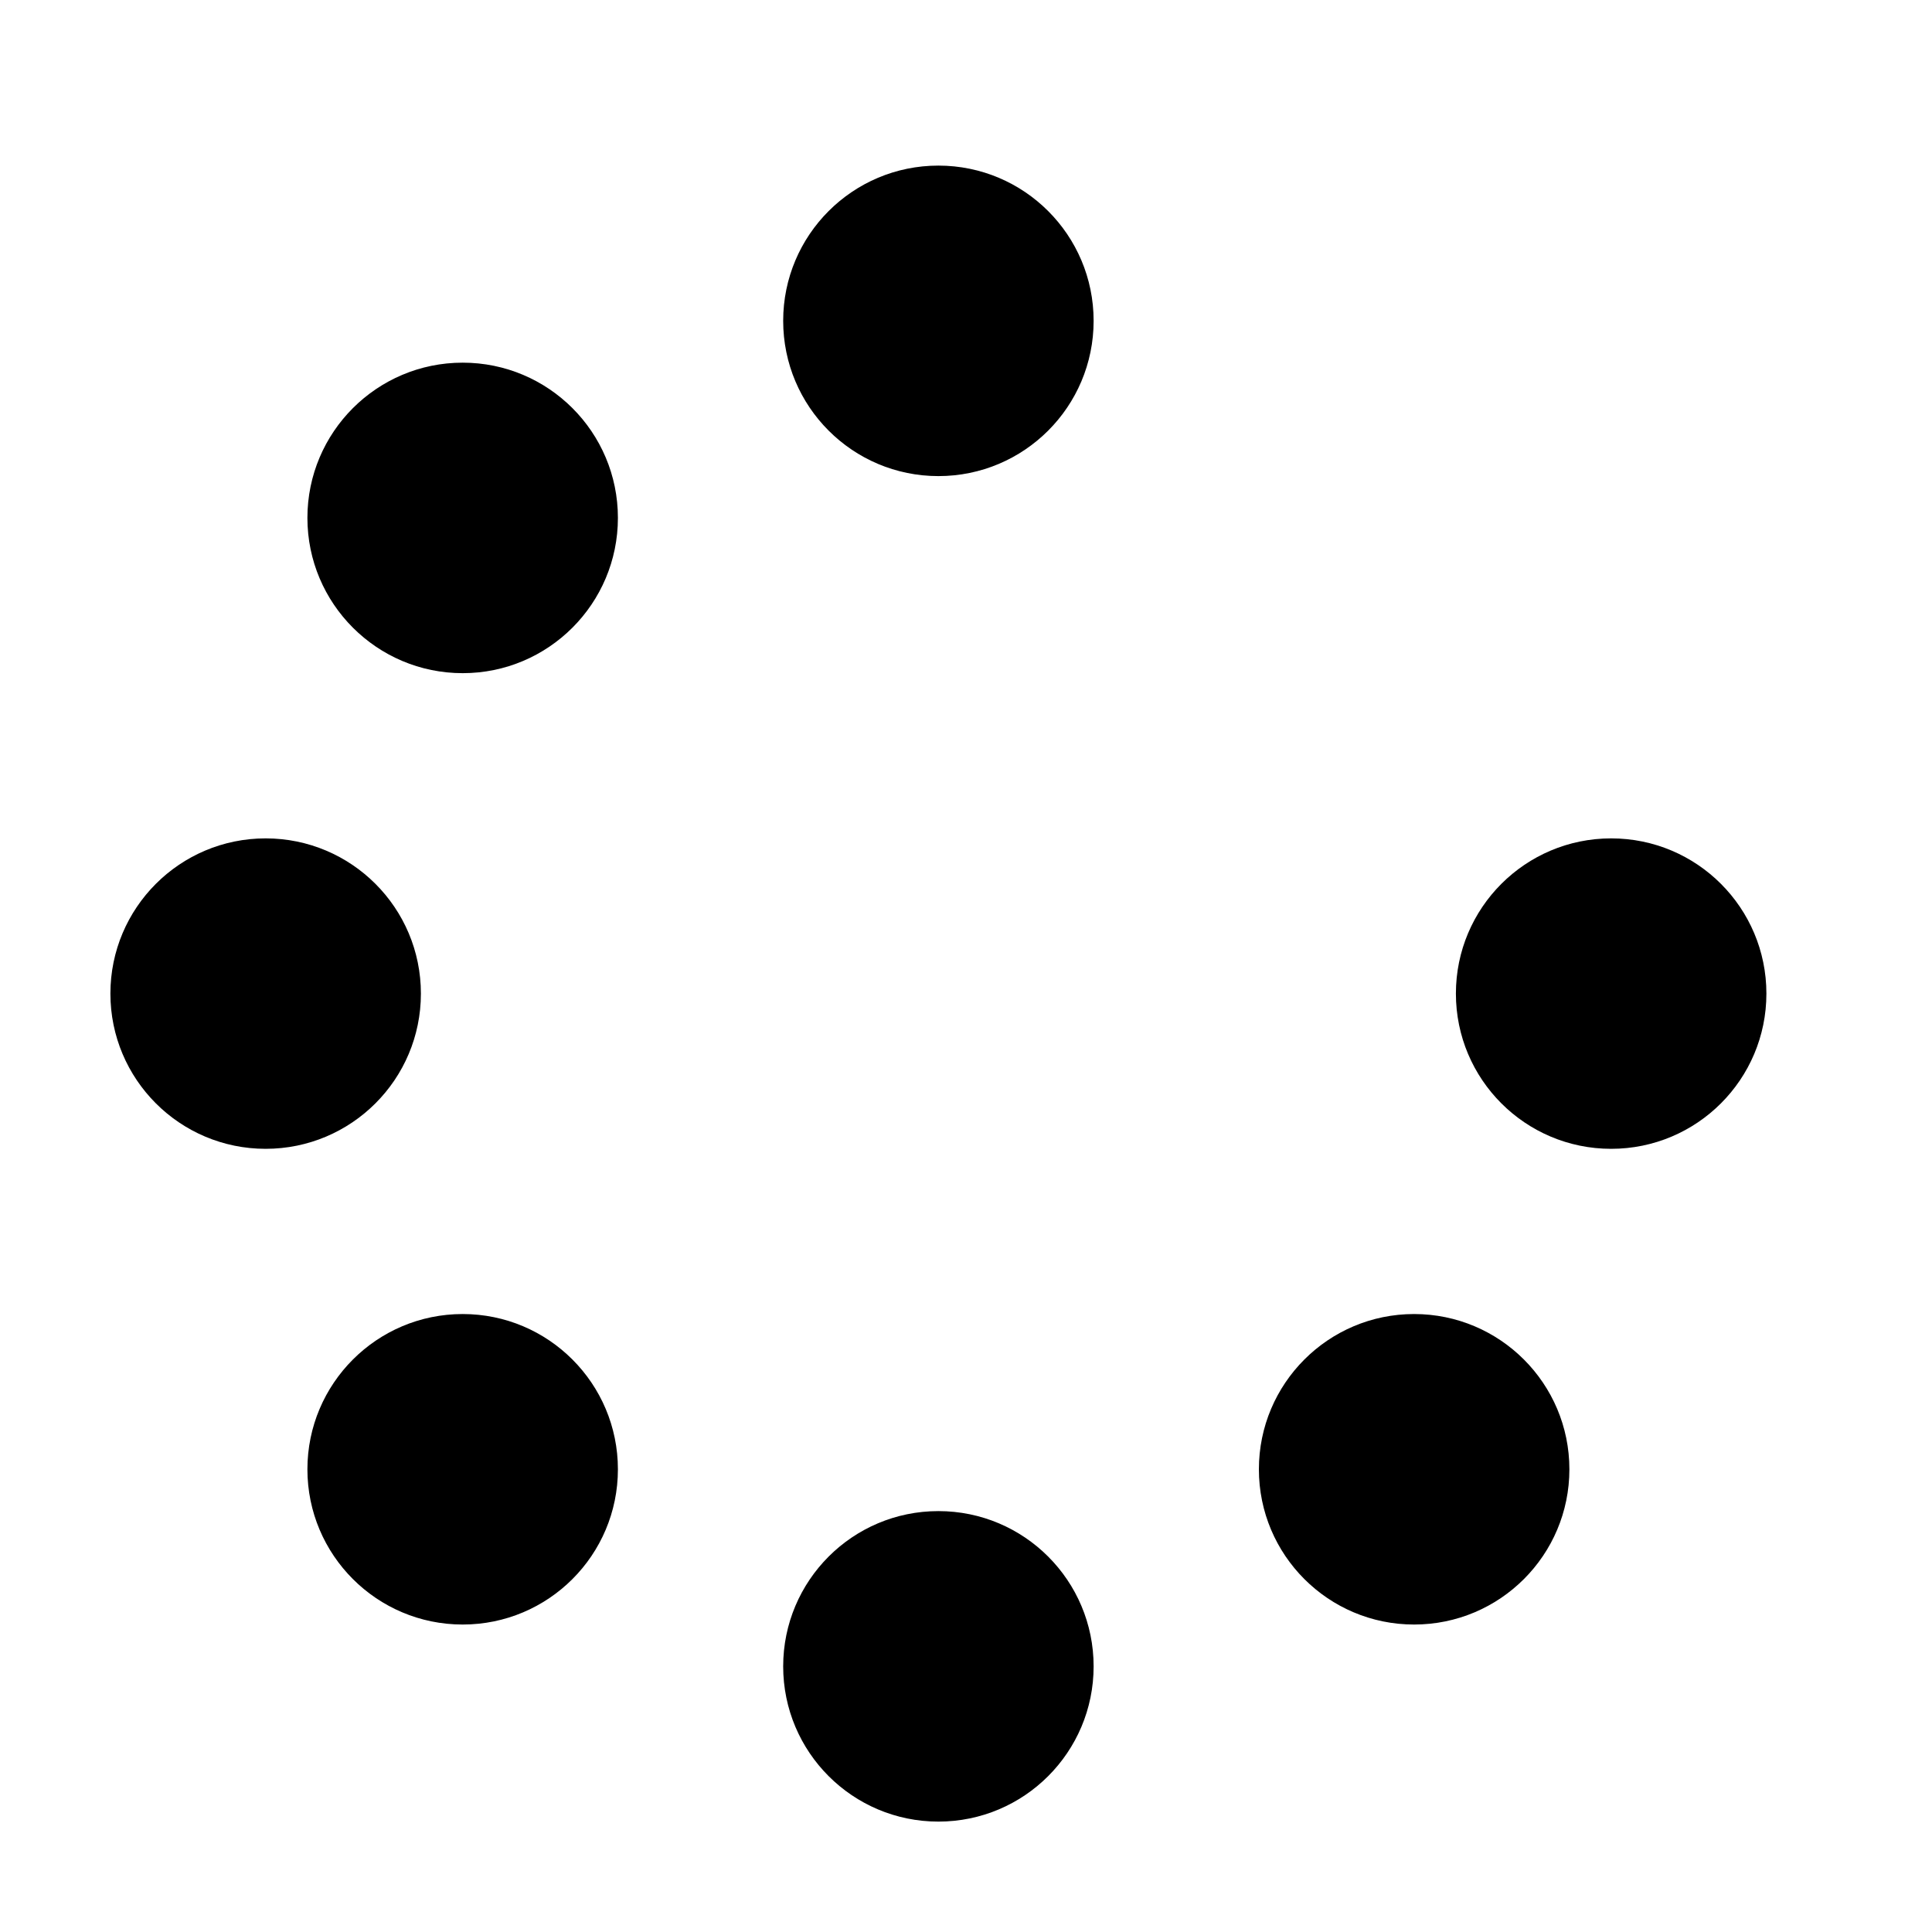 <svg viewBox="0 0 35 35" fill="none" xmlns="http://www.w3.org/2000/svg">
<path fill-rule="evenodd" clip-rule="evenodd" d="M19.812 5.812C19.812 7.366 18.553 8.625 17 8.625C15.447 8.625 14.188 7.366 14.188 5.812C14.188 4.259 15.447 3 17 3C18.553 3 19.812 4.259 19.812 5.812ZM17 27.375C15.447 27.375 14.188 28.634 14.188 30.188C14.188 31.741 15.447 33 17 33C18.553 33 19.812 31.741 19.812 30.188C19.812 28.634 18.553 27.375 17 27.375ZM29.188 15.188C27.634 15.188 26.375 16.447 26.375 18C26.375 19.553 27.634 20.812 29.188 20.812C30.741 20.812 32 19.553 32 18C32 16.447 30.741 15.188 29.188 15.188ZM7.625 18C7.625 16.447 6.366 15.188 4.812 15.188C3.259 15.188 2 16.447 2 18C2 19.553 3.259 20.812 4.812 20.812C6.366 20.812 7.625 19.553 7.625 18ZM8.382 23.805C6.829 23.805 5.569 25.065 5.569 26.618C5.569 28.171 6.829 29.43 8.382 29.43C9.935 29.43 11.194 28.171 11.194 26.618C11.194 25.065 9.935 23.805 8.382 23.805ZM25.618 23.805C24.065 23.805 22.806 25.065 22.806 26.618C22.806 28.171 24.065 29.43 25.618 29.43C27.172 29.43 28.431 28.171 28.431 26.618C28.431 25.065 27.172 23.805 25.618 23.805ZM8.382 6.57C6.829 6.57 5.569 7.829 5.569 9.382C5.569 10.935 6.829 12.195 8.382 12.195C9.935 12.195 11.194 10.935 11.194 9.382C11.194 7.829 9.935 6.57 8.382 6.57Z" fill="currentColor"/>
</svg>
